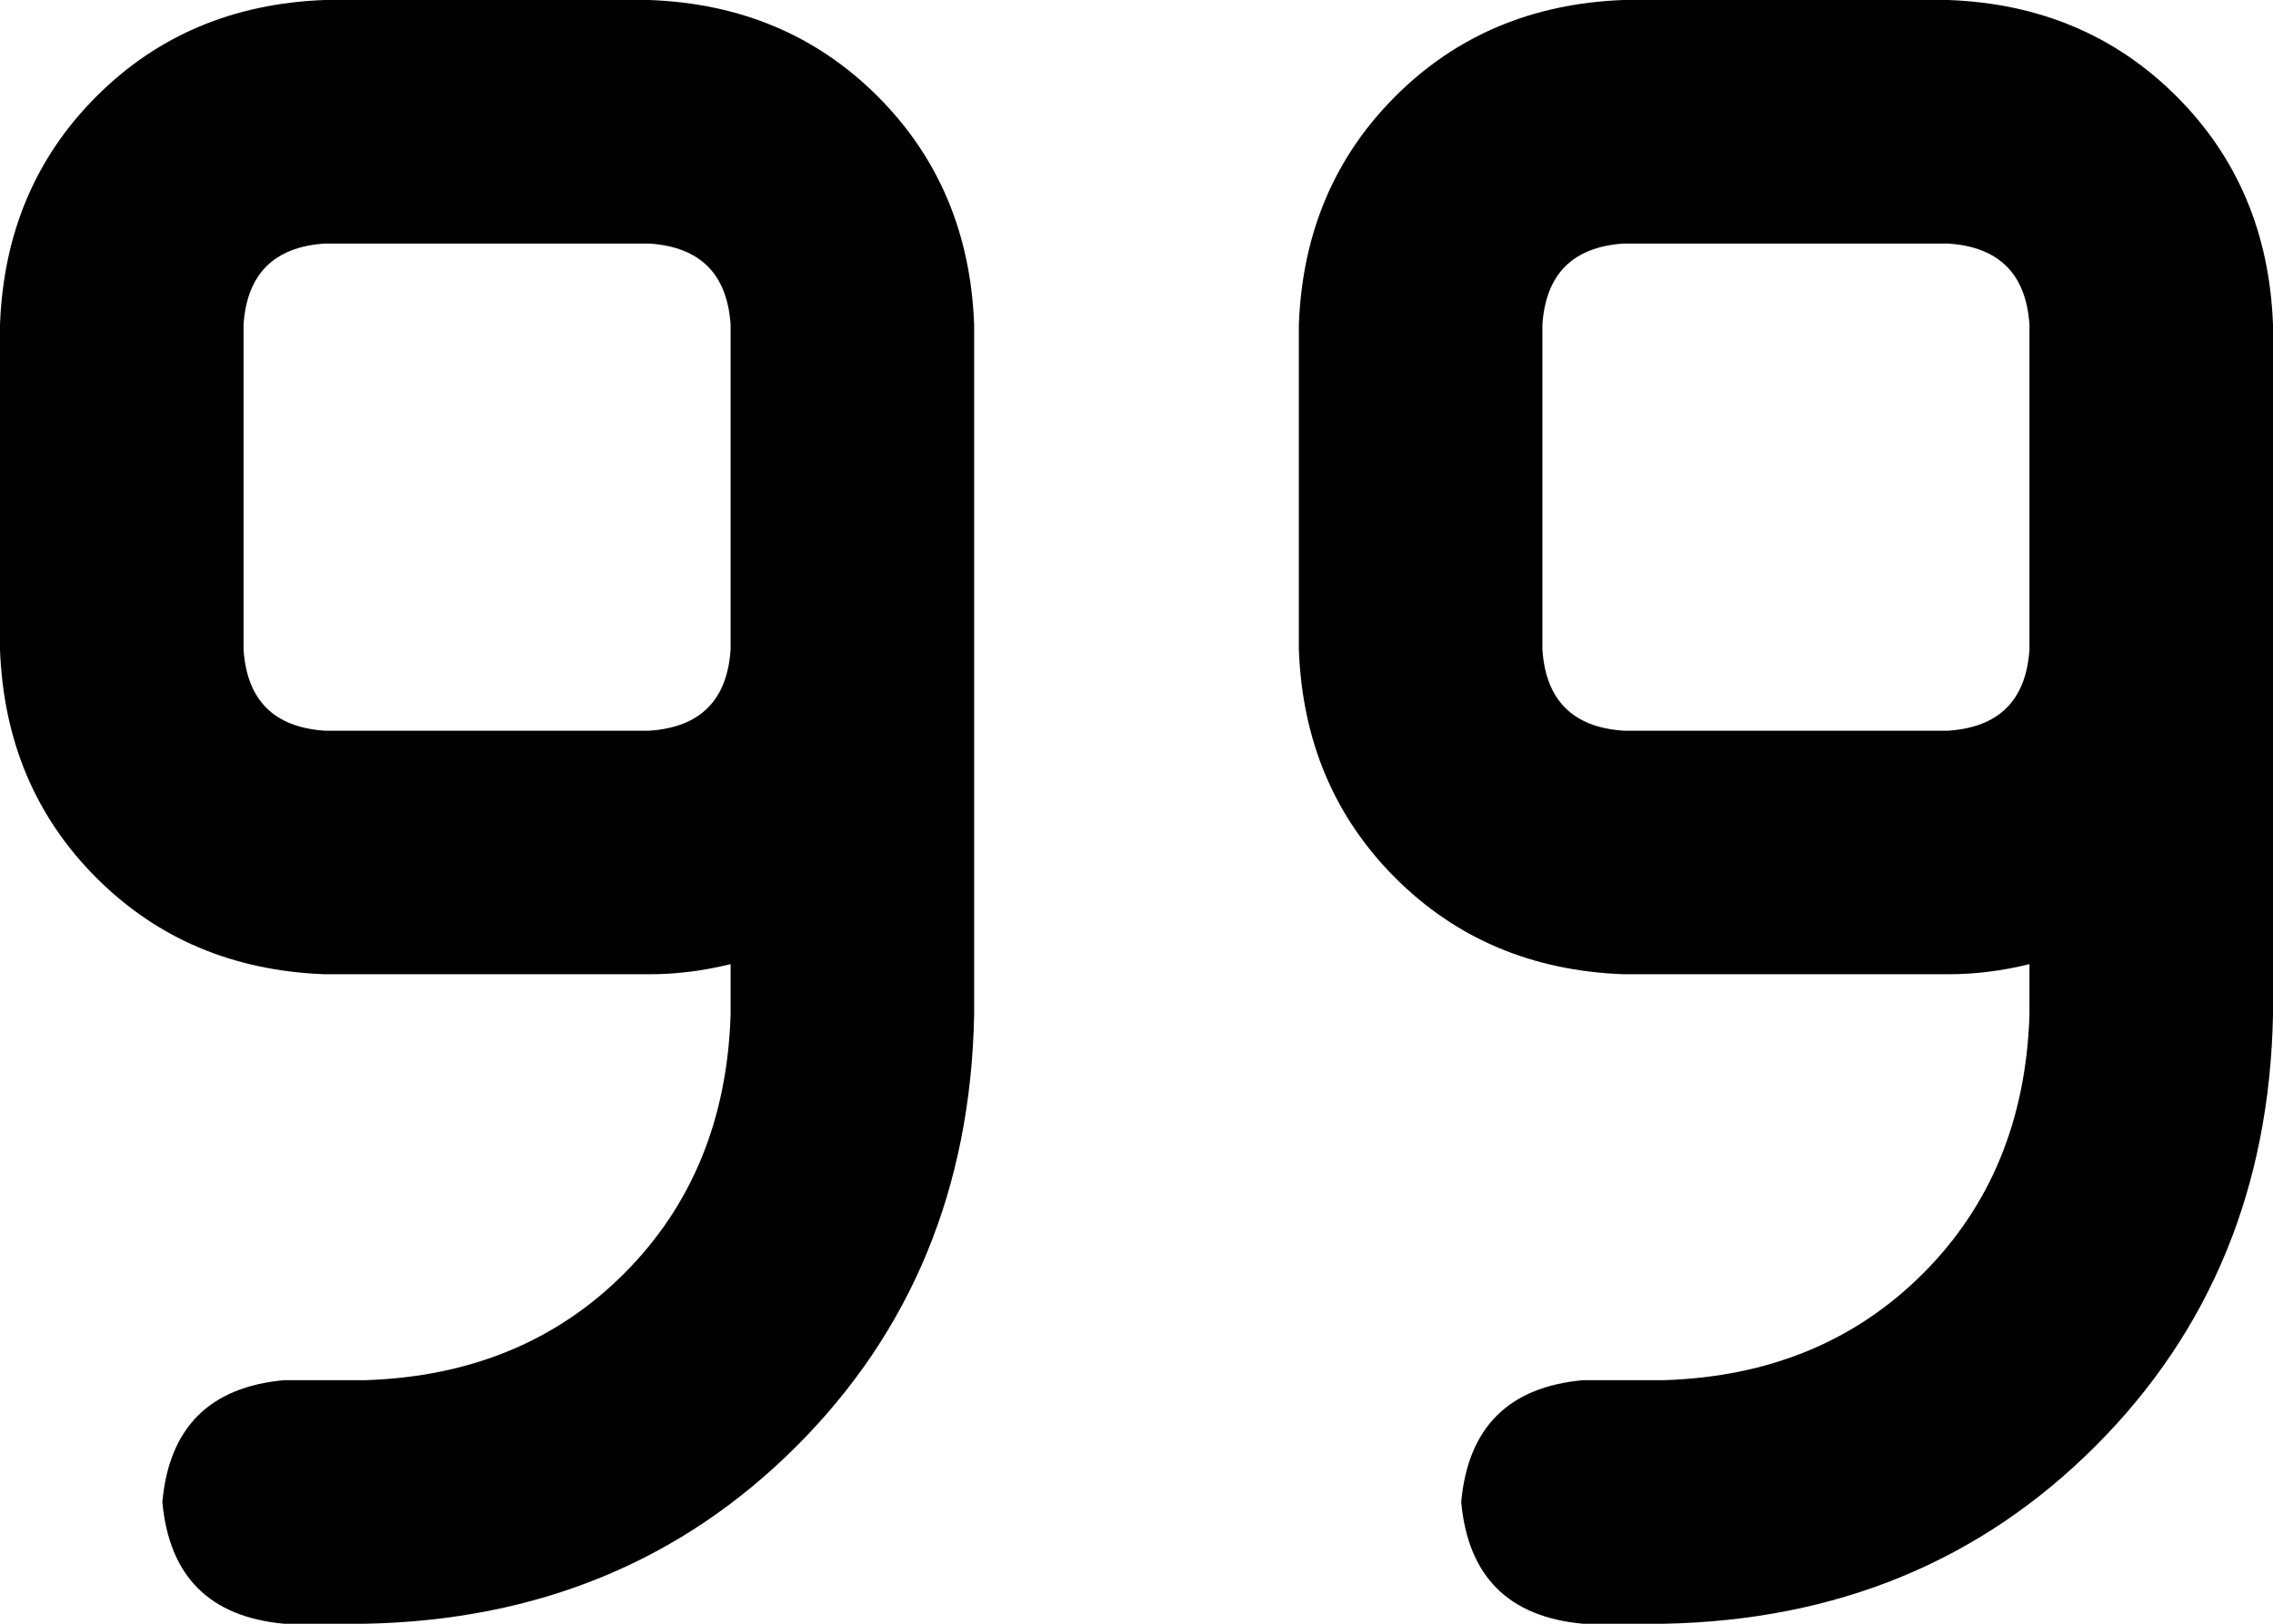 <svg xmlns="http://www.w3.org/2000/svg" viewBox="0 0 448 320">
  <path d="M 448 200 Q 447 251 413 285 L 413 285 L 413 285 Q 379 319 328 320 L 312 320 L 312 320 Q 290 318 288 296 Q 290 274 312 272 L 328 272 L 328 272 Q 359 271 379 251 Q 399 231 400 200 L 400 190 L 400 190 Q 392 192 384 192 L 320 192 L 320 192 Q 293 191 275 173 Q 257 155 256 128 L 256 64 L 256 64 Q 257 37 275 19 Q 293 1 320 0 L 384 0 L 384 0 Q 411 1 429 19 Q 447 37 448 64 L 448 96 L 448 96 L 448 128 L 448 128 L 448 200 L 448 200 Z M 400 128 L 400 96 L 400 128 L 400 96 L 400 64 L 400 64 Q 399 49 384 48 L 320 48 L 320 48 Q 305 49 304 64 L 304 128 L 304 128 Q 305 143 320 144 L 384 144 L 384 144 Q 399 143 400 128 L 400 128 Z M 64 144 L 128 144 L 64 144 L 128 144 Q 143 143 144 128 L 144 96 L 144 96 L 144 64 L 144 64 Q 143 49 128 48 L 64 48 L 64 48 Q 49 49 48 64 L 48 128 L 48 128 Q 49 143 64 144 L 64 144 Z M 192 96 L 192 128 L 192 96 L 192 128 L 192 200 L 192 200 Q 191 251 157 285 Q 123 319 72 320 L 56 320 L 56 320 Q 34 318 32 296 Q 34 274 56 272 L 72 272 L 72 272 Q 103 271 123 251 Q 143 231 144 200 L 144 190 L 144 190 Q 136 192 128 192 L 64 192 L 64 192 Q 37 191 19 173 Q 1 155 0 128 L 0 64 L 0 64 Q 1 37 19 19 Q 37 1 64 0 L 128 0 L 128 0 Q 155 1 173 19 Q 191 37 192 64 L 192 96 L 192 96 Z" />
</svg>
